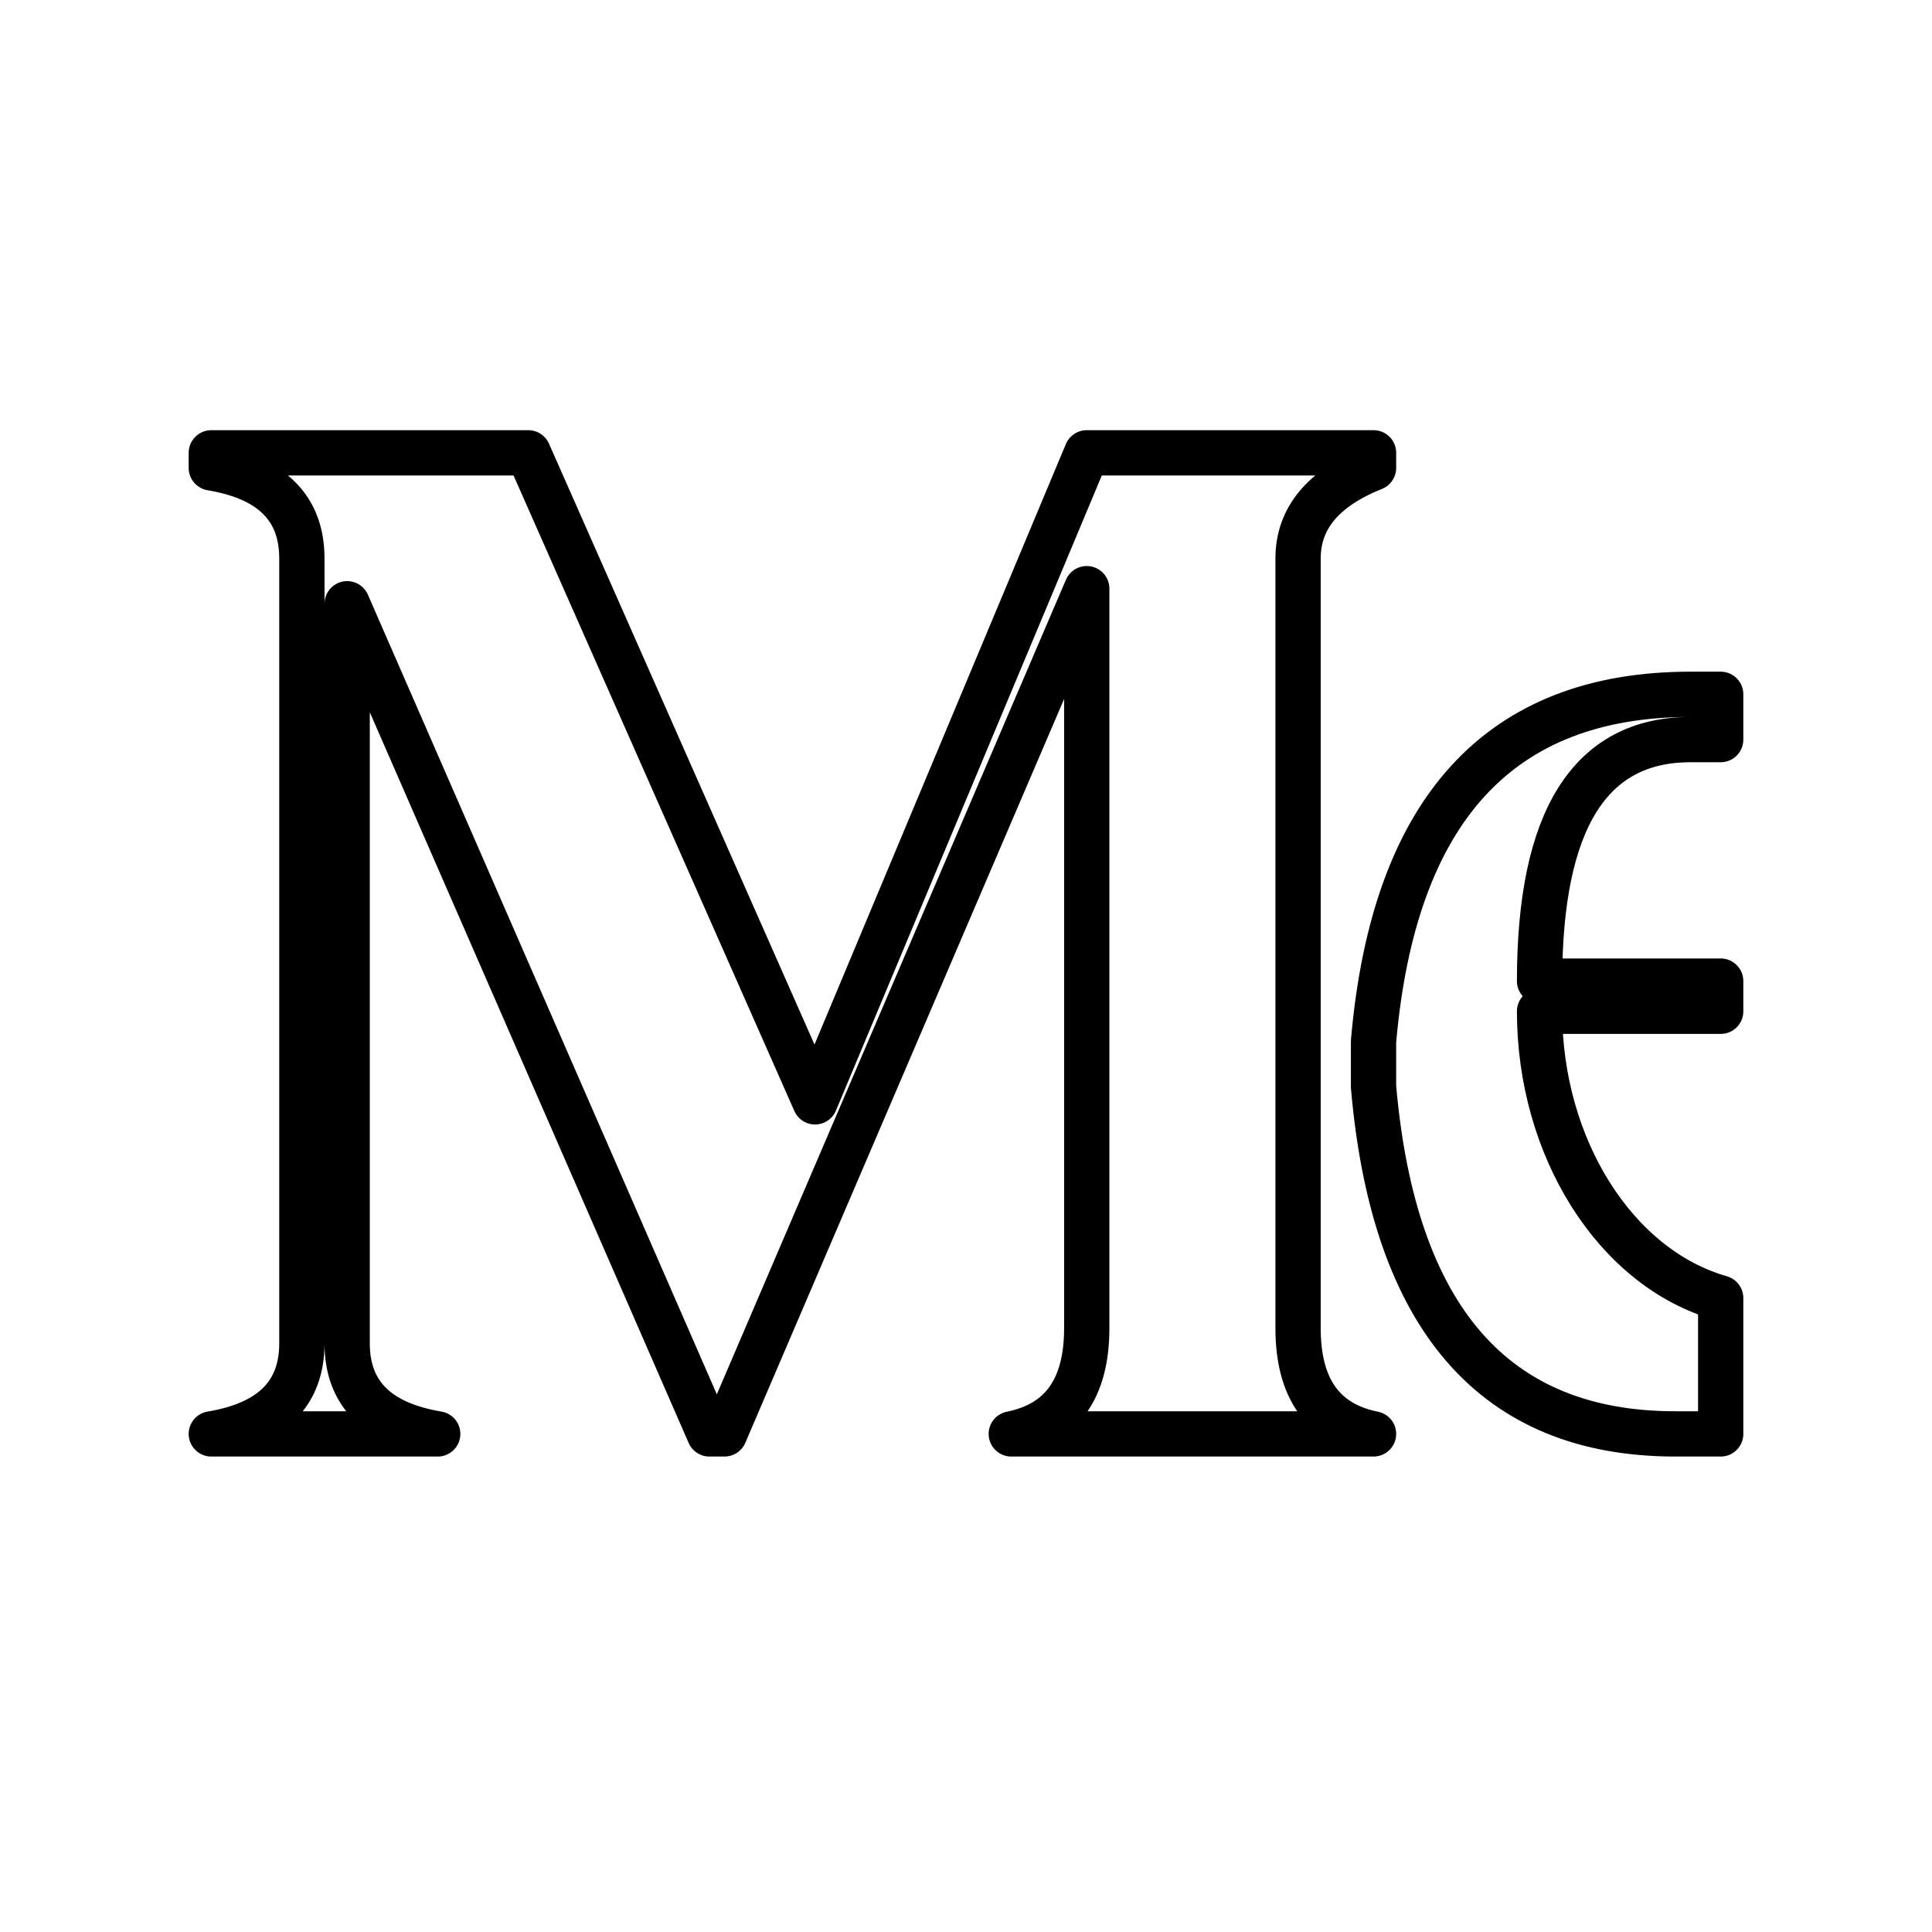 <svg xmlns="http://www.w3.org/2000/svg" viewBox="0 0 128 128" fill="none" stroke="currentColor" stroke-width="3" stroke-linejoin="round"><path d="M114 86v9h-3Q93 95 91 72V69q2-23 21-23h2v3h-2q-10 0-10 16h12v2H102c0 9 5 17 12 19ZM91 31V30H72L54 73 35 30H14v1q6 1 6 6V89q0 5-6 6H29q-6-1-6-6V40L47 95h1L72 39V88q0 6-5 7H91q-5-1-5-7V37q0-4 5-6Z"/></svg>
